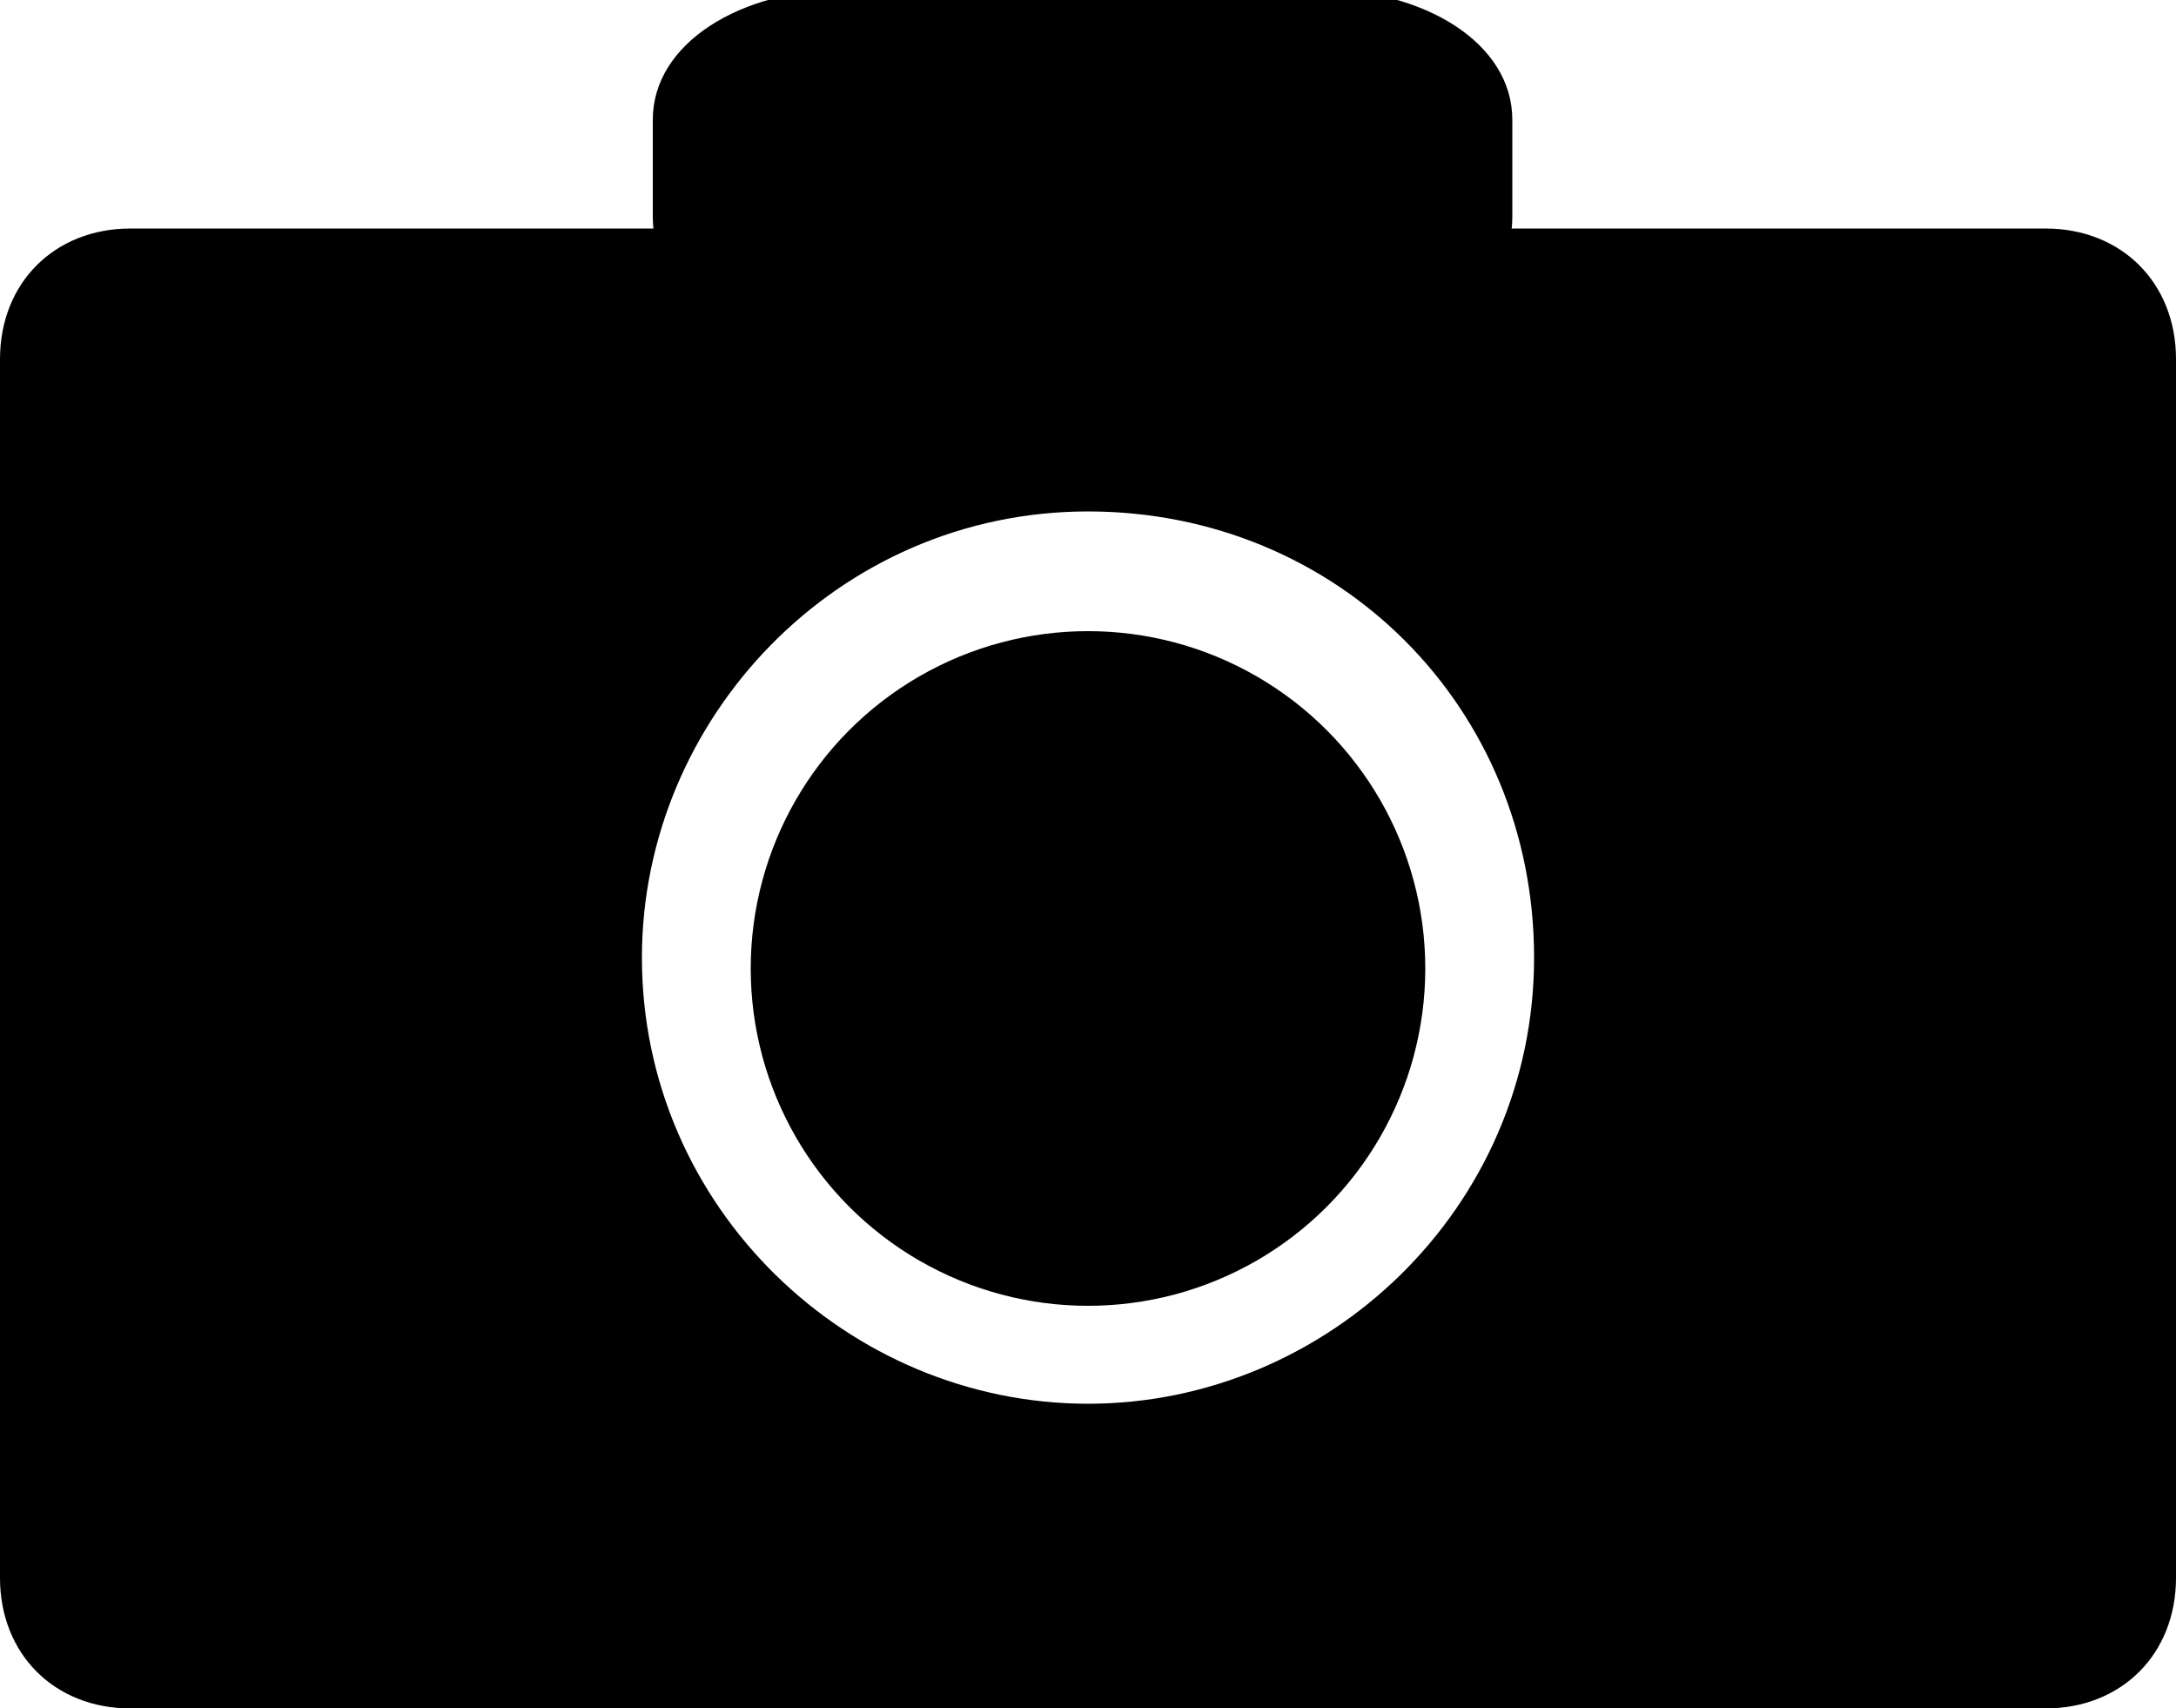 <svg version="1.1" id="Menu" xmlns="http://www.w3.org/2000/svg" xmlns:xlink="http://www.w3.org/1999/xlink" x="0px" y="0px" viewBox="791.2 -92.9 20 15.7" style="enable-background:new 791.2 -92.9 20 15.7;" xml:space="preserve">
<g>
	<g>
		<circle cx="801.2" cy="-84" r="3.1"/>
		<path  d="M810-90.8h-17.6c-0.7,0-1.2,0.5-1.2,1.2v11.2c0,0.7,0.5,1.2,1.2,1.2H810c0.7,0,1.2-0.5,1.2-1.2
			v-11.2C811.2-90.3,810.7-90.8,810-90.8z M801.2-80c-2.2,0-4.1-1.8-4.1-4.1c0-2.2,1.8-4.1,4.1-4.1s4.1,1.8,4.1,4.1
			C805.3-81.8,803.4-80,801.2-80z"/>
	</g>
	<path d="M805.1-90.9c0,0.7-0.8,1.2-1.8,1.2H799c-1,0-1.8-0.5-1.8-1.2v-0.9c0-0.7,0.8-1.2,1.8-1.2h4.3
		c1,0,1.8,0.5,1.8,1.2V-90.9z"/>
</g>
</svg>

